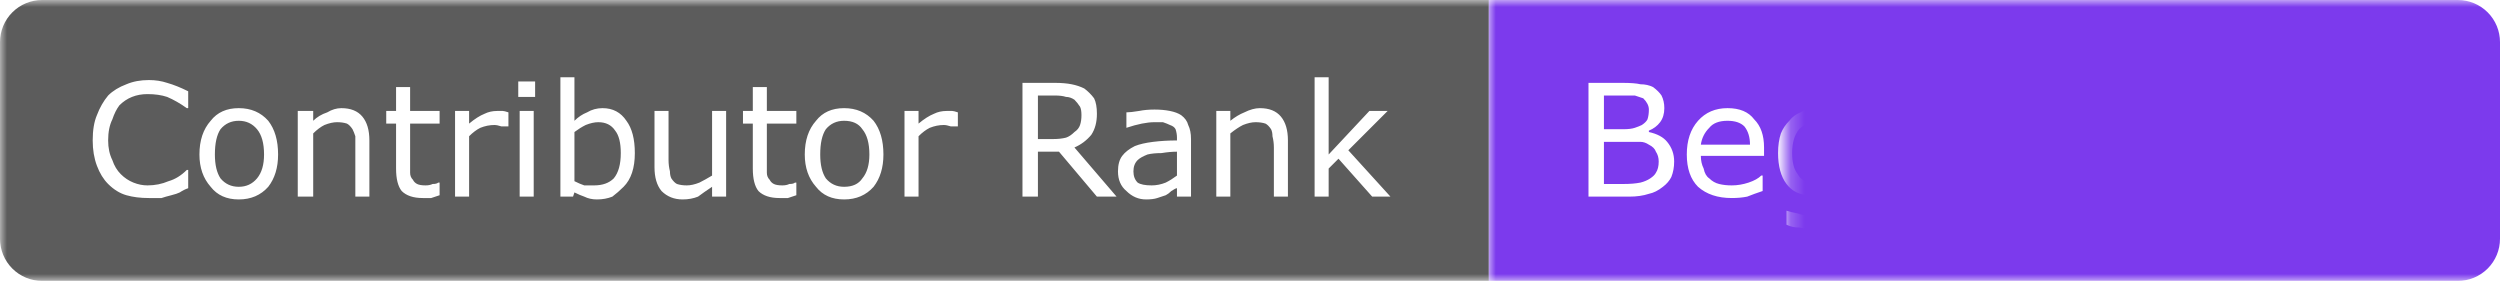 <svg width="178" height="20" viewBox="0 0 178 20" xmlns="http://www.w3.org/2000/svg"><clipPath id="satori_cp-id"><path x="0" y="0" width="178" height="20" d="M3,0 h172 a3,3 0 0 1 3,3 v14 a3,3 0 0 1 -3,3 h-172 a3,3 0 0 1 -3,-3 v-14 a3,3 0 0 1 3,-3"/></clipPath><mask id="satori_om-id"><rect x="0" y="0" width="178" height="20" fill="#fff"/></mask><mask id="satori_om-id-0"><rect x="0" y="0" width="106" height="20" fill="#fff" mask="url(#satori_om-id)"/></mask><rect x="0" y="0" width="106" height="20" fill="#5c5c5c" clip-path="url(#satori_cp-id)" mask="url(#satori_om-id)"/><defs><filter id="satori_s-id-0-0" x="0.00%" y="0.00%" width="110.00%" height="117.86%"><feDropShadow dx="0" dy="1" stdDeviation="0" flood-color="rgba(0, 0, 0, 0.3)" flood-opacity="1"/></filter></defs><g filter="url(#satori_s-id-0-0)"><g mask="url(#satori_om-id)" clip-path="url(#satori_cp-id)"><path fill="white" d="M13.4 12.1L13.4 13.4Q13.1 13.5 12.8 13.7Q12.6 13.8 12.2 13.9L12.2 13.9Q11.8 14 11.5 14.1Q11.1 14.1 10.6 14.1L10.6 14.1Q9.7 14.1 9.0 13.9Q8.3 13.7 7.7 13.1L7.7 13.1Q7.2 12.6 6.9 11.8Q6.6 11.0 6.6 10.0L6.6 10.0Q6.6 8.9 6.9 8.2Q7.2 7.4 7.7 6.8L7.7 6.8Q8.2 6.3 9.0 6.0Q9.7 5.7 10.6 5.7L10.6 5.7Q11.3 5.7 11.9 5.9Q12.6 6.1 13.4 6.5L13.4 6.5L13.4 7.7L13.3 7.7Q12.6 7.2 11.9 6.9Q11.3 6.7 10.5 6.7L10.5 6.7Q9.9 6.7 9.4 6.9Q8.9 7.1 8.5 7.5L8.5 7.5Q8.2 7.9 8.0 8.5Q7.7 9.1 7.7 10.0L7.7 10.0Q7.7 10.8 8.0 11.4Q8.2 12.0 8.6 12.4L8.6 12.4Q9.0 12.8 9.5 13.0Q10.0 13.2 10.5 13.2L10.5 13.2Q11.3 13.2 12.0 12.9Q12.7 12.7 13.3 12.1L13.3 12.1L13.4 12.1ZM19.8 11.0L19.8 11.0Q19.8 12.4 19.1 13.3Q18.3 14.2 17.0 14.2L17.0 14.2Q15.7 14.2 15.0 13.3Q14.2 12.4 14.2 11.0L14.2 11.0Q14.2 9.5 15.0 8.6Q15.7 7.7 17.0 7.7L17.0 7.7Q18.3 7.7 19.1 8.6Q19.8 9.5 19.8 11.0ZM18.8 11.0L18.8 11.0Q18.8 9.8 18.3 9.2Q17.8 8.6 17.0 8.6L17.0 8.6Q16.2 8.6 15.7 9.2Q15.3 9.8 15.3 11.0L15.3 11.0Q15.3 12.1 15.7 12.7Q16.2 13.3 17.0 13.3L17.0 13.3Q17.8 13.3 18.3 12.7Q18.8 12.1 18.8 11.0ZM26.3 10.0L26.3 14L25.3 14L25.3 10.5Q25.3 10.1 25.3 9.7Q25.2 9.4 25.1 9.2L25.1 9.2Q24.9 8.9 24.7 8.8Q24.4 8.7 24.0 8.7L24.0 8.7Q23.6 8.7 23.1 8.9Q22.7 9.1 22.3 9.5L22.3 9.5L22.3 14L21.2 14L21.2 7.9L22.3 7.9L22.3 8.6Q22.7 8.2 23.3 8.0Q23.8 7.7 24.3 7.7L24.3 7.7Q25.3 7.7 25.8 8.3Q26.3 8.9 26.3 10.0L26.3 10.0ZM31.3 13.0L31.3 13.9Q31.0 14.0 30.7 14.1Q30.3 14.1 30.1 14.1L30.1 14.1Q29.1 14.1 28.6 13.6Q28.2 13.1 28.2 12.0L28.2 12.0L28.2 8.8L27.5 8.8L27.5 7.9L28.2 7.9L28.2 6.2L29.2 6.2L29.2 7.9L31.3 7.9L31.3 8.8L29.2 8.8L29.2 11.5Q29.2 12.0 29.2 12.3Q29.2 12.6 29.4 12.8L29.4 12.8Q29.5 13.0 29.7 13.1Q29.9 13.2 30.3 13.2L30.3 13.2Q30.6 13.2 30.8 13.1Q31.1 13.1 31.2 13.0L31.2 13.0L31.3 13.0ZM36.2 8.0L36.2 9.0L36.1 9.0Q35.9 9.0 35.7 9.0Q35.4 8.9 35.2 8.9L35.2 8.9Q34.7 8.9 34.2 9.1Q33.8 9.3 33.4 9.7L33.4 9.7L33.4 14L32.4 14L32.4 7.9L33.4 7.9L33.4 8.8Q34.0 8.3 34.5 8.1Q34.9 7.9 35.4 7.9L35.4 7.9Q35.7 7.9 35.8 7.9Q35.9 7.9 36.2 8.0L36.2 8.0ZM38.1 5.8L38.1 6.9L36.9 6.9L36.9 5.8L38.1 5.8ZM38.0 7.9L38.0 14L37.0 14L37.0 7.9L38.0 7.9ZM45.2 10.9L45.2 10.9Q45.2 11.7 45.0 12.3Q44.8 12.9 44.4 13.3L44.4 13.3Q44.0 13.7 43.6 14.0Q43.1 14.2 42.5 14.2L42.5 14.2Q42.0 14.2 41.6 14.0Q41.3 13.9 40.9 13.7L40.9 13.7L40.8 14L39.9 14L39.9 5.5L40.9 5.5L40.9 8.6Q41.3 8.2 41.8 8.0Q42.3 7.7 42.9 7.7L42.9 7.7Q44.0 7.7 44.6 8.6Q45.2 9.4 45.2 10.9ZM44.2 10.9L44.2 10.9Q44.2 9.8 43.8 9.3Q43.4 8.7 42.6 8.7L42.6 8.7Q42.2 8.7 41.7 8.9Q41.3 9.1 40.9 9.4L40.9 9.4L40.9 12.9Q41.3 13.1 41.6 13.2Q41.9 13.2 42.3 13.2L42.3 13.2Q43.2 13.2 43.7 12.7Q44.2 12.1 44.2 10.9ZM51.7 7.9L51.7 14L50.7 14L50.7 13.3Q50.1 13.7 49.7 14.0Q49.2 14.2 48.6 14.2L48.6 14.2Q47.7 14.2 47.1 13.6Q46.6 13.0 46.6 11.9L46.6 11.9L46.6 7.9L47.6 7.9L47.6 11.4Q47.6 11.8 47.7 12.2Q47.7 12.5 47.8 12.7L47.8 12.7Q48.0 13.0 48.2 13.1Q48.5 13.2 48.9 13.2L48.9 13.2Q49.3 13.2 49.8 13.0Q50.2 12.8 50.7 12.5L50.7 12.5L50.7 7.9L51.7 7.9ZM56.7 13.0L56.7 13.9Q56.4 14.0 56.1 14.1Q55.7 14.1 55.5 14.1L55.5 14.1Q54.5 14.1 54.0 13.6Q53.6 13.1 53.6 12.0L53.6 12.0L53.6 8.8L52.9 8.8L52.9 7.9L53.6 7.9L53.6 6.2L54.6 6.2L54.6 7.9L56.7 7.9L56.7 8.8L54.6 8.8L54.6 11.5Q54.6 12.0 54.6 12.3Q54.6 12.6 54.8 12.8L54.8 12.8Q54.9 13.0 55.1 13.1Q55.3 13.2 55.7 13.2L55.7 13.2Q56.0 13.2 56.2 13.1Q56.5 13.1 56.6 13.0L56.6 13.0L56.7 13.0ZM62.9 11.0L62.9 11.0Q62.9 12.4 62.2 13.3Q61.4 14.2 60.1 14.2L60.1 14.2Q58.8 14.2 58.1 13.3Q57.3 12.4 57.3 11.0L57.3 11.0Q57.3 9.5 58.1 8.6Q58.8 7.7 60.1 7.7L60.1 7.7Q61.4 7.7 62.2 8.6Q62.9 9.5 62.9 11.0ZM61.9 11.0L61.9 11.0Q61.9 9.8 61.4 9.2Q61.0 8.6 60.1 8.6L60.1 8.6Q59.3 8.6 58.8 9.2Q58.4 9.8 58.4 11.0L58.4 11.0Q58.4 12.1 58.8 12.7Q59.3 13.3 60.1 13.3L60.1 13.3Q61.0 13.3 61.4 12.7Q61.9 12.1 61.9 11.0ZM68.2 8.0L68.2 9.0L68.1 9.0Q67.9 9.0 67.7 9.0Q67.4 8.9 67.2 8.9L67.2 8.9Q66.7 8.9 66.2 9.1Q65.8 9.3 65.4 9.7L65.4 9.7L65.4 14L64.4 14L64.4 7.9L65.4 7.9L65.4 8.8Q66.0 8.3 66.5 8.1Q66.9 7.9 67.4 7.9L67.4 7.9Q67.7 7.9 67.8 7.9Q67.9 7.9 68.2 8.0L68.2 8.0Z M76.5 10.5L79.5 14L78.1 14L75.4 10.8L73.9 10.8L73.9 14L72.8 14L72.8 5.9L75.1 5.9Q75.8 5.9 76.3 6.0Q76.8 6.1 77.2 6.3L77.2 6.3Q77.6 6.6 77.9 7.0Q78.1 7.4 78.1 8.1L78.1 8.1Q78.1 9.0 77.7 9.6Q77.2 10.2 76.5 10.5L76.5 10.5ZM77.0 8.2L77.0 8.2Q77.0 7.8 76.9 7.6Q76.7 7.3 76.5 7.1L76.5 7.1Q76.2 6.9 75.9 6.9Q75.6 6.8 75.1 6.8L75.1 6.8L73.9 6.8L73.9 9.9L75.0 9.9Q75.5 9.9 75.9 9.8Q76.2 9.7 76.5 9.4L76.5 9.4Q76.8 9.2 76.9 8.9Q77.0 8.6 77.0 8.2ZM84.8 9.9L84.8 14L83.8 14L83.8 13.4Q83.7 13.4 83.4 13.6Q83.2 13.8 83.0 13.9L83.0 13.9Q82.7 14 82.4 14.1Q82.1 14.2 81.6 14.2L81.6 14.2Q80.8 14.2 80.2 13.6Q79.6 13.1 79.6 12.2L79.6 12.2Q79.6 11.5 79.9 11.1Q80.2 10.7 80.8 10.4L80.8 10.4Q81.3 10.2 82.1 10.1Q82.9 10.0 83.8 10.0L83.8 10.0L83.8 9.8Q83.8 9.5 83.7 9.2Q83.6 9.0 83.3 8.9L83.3 8.9Q83.1 8.8 82.8 8.7Q82.5 8.7 82.2 8.7L82.2 8.7Q81.8 8.7 81.3 8.8Q80.8 8.9 80.2 9.1L80.2 9.1L80.2 9.1L80.2 8.0Q80.5 8.0 81.1 7.9Q81.6 7.8 82.2 7.8L82.2 7.8Q82.8 7.8 83.3 7.9Q83.8 8.0 84.1 8.2L84.1 8.2Q84.5 8.5 84.6 8.9Q84.8 9.3 84.8 9.9L84.8 9.9ZM83.8 12.5L83.8 12.5L83.8 10.8Q83.3 10.8 82.7 10.9Q82.1 10.9 81.7 11.0L81.7 11.0Q81.2 11.2 81.0 11.4Q80.7 11.7 80.7 12.2L80.7 12.2Q80.7 12.7 81.0 13.0Q81.3 13.2 82.0 13.2L82.0 13.2Q82.5 13.2 83.0 13.0Q83.4 12.8 83.8 12.5ZM91.7 10.0L91.7 14L90.7 14L90.7 10.5Q90.7 10.1 90.6 9.7Q90.6 9.4 90.5 9.2L90.5 9.2Q90.3 8.9 90.1 8.8Q89.8 8.7 89.4 8.7L89.4 8.7Q89.0 8.7 88.5 8.9Q88.1 9.1 87.6 9.5L87.6 9.5L87.6 14L86.6 14L86.6 7.9L87.6 7.9L87.6 8.6Q88.1 8.2 88.6 8.0Q89.2 7.7 89.7 7.7L89.7 7.7Q90.7 7.7 91.2 8.3Q91.7 8.9 91.7 10.0L91.7 10.0ZM96.0 10.7L99.0 14L97.7 14L95.3 11.3L94.6 12.0L94.6 14L93.6 14L93.6 5.5L94.6 5.5L94.6 11.0L97.5 7.9L98.8 7.9L96.0 10.7Z "/></g></g><mask id="satori_om-id-1"><rect x="106" y="0" width="72" height="20" fill="#fff" mask="url(#satori_om-id)"/></mask><rect x="106" y="0" width="72" height="20" fill="#7c3aed" clip-path="url(#satori_cp-id)" mask="url(#satori_om-id)"/><defs><filter id="satori_s-id-1-0" x="0.00%" y="0.00%" width="110.00%" height="117.86%"><feDropShadow dx="0" dy="1" stdDeviation="0" flood-color="rgba(0, 0, 0, 0.3)" flood-opacity="1"/></filter></defs><g filter="url(#satori_s-id-1-0)"><g mask="url(#satori_om-id)" clip-path="url(#satori_cp-id)"><path fill="white" d="M119.2 11.5L119.2 11.5Q119.2 12.1 119.0 12.6Q118.8 13.0 118.4 13.3L118.4 13.3Q117.9 13.7 117.4 13.8Q116.8 14 116.0 14L116.0 14L113.1 14L113.1 5.9L115.5 5.9Q116.4 5.9 116.8 6.0Q117.3 6.0 117.7 6.2L117.7 6.2Q118.1 6.5 118.3 6.8Q118.5 7.2 118.5 7.7L118.5 7.7Q118.5 8.3 118.2 8.7Q117.9 9.1 117.4 9.3L117.4 9.3L117.4 9.4Q118.3 9.6 118.7 10.1Q119.2 10.7 119.2 11.5ZM117.4 7.8L117.4 7.8Q117.4 7.6 117.3 7.4Q117.2 7.2 117.0 7.0L117.0 7.0Q116.7 6.9 116.4 6.8Q116.0 6.8 115.5 6.8L115.5 6.8L114.2 6.8L114.2 9.2L115.6 9.2Q116.1 9.2 116.4 9.1Q116.7 9.0 116.9 8.9L116.9 8.9Q117.2 8.7 117.3 8.5Q117.4 8.2 117.4 7.8ZM118.1 11.5L118.1 11.5Q118.1 11.1 117.9 10.8Q117.8 10.5 117.4 10.3L117.4 10.3Q117.1 10.1 116.8 10.1Q116.4 10.1 115.9 10.1L115.9 10.1L114.2 10.1L114.2 13.1L115.6 13.1Q116.3 13.1 116.8 13.0Q117.2 12.9 117.5 12.7L117.5 12.7Q117.8 12.5 117.9 12.3Q118.1 12.0 118.1 11.5ZM125.6 10.5L125.6 11.1L121.1 11.1Q121.1 11.6 121.3 12.0Q121.4 12.5 121.7 12.7L121.7 12.7Q122.0 13.0 122.4 13.1Q122.8 13.2 123.3 13.2L123.3 13.2Q123.9 13.2 124.5 13.0Q125.1 12.8 125.4 12.5L125.4 12.5L125.5 12.5L125.5 13.6Q124.9 13.8 124.4 14.0Q123.9 14.1 123.3 14.1L123.3 14.1Q121.8 14.1 120.9 13.3Q120.1 12.5 120.1 11.0L120.1 11.0Q120.1 9.5 120.9 8.6Q121.7 7.7 123.0 7.7L123.0 7.7Q124.3 7.7 124.9 8.5Q125.6 9.2 125.6 10.5L125.6 10.5ZM121.1 10.3L124.6 10.3Q124.6 9.5 124.2 9.0Q123.8 8.6 123.0 8.6L123.0 8.6Q122.1 8.6 121.7 9.1Q121.2 9.6 121.1 10.3L121.1 10.3ZM131.9 7.9L131.9 13.3Q131.9 14.9 131.2 15.6Q130.5 16.3 129.0 16.3L129.0 16.3Q128.6 16.3 128.1 16.2Q127.6 16.2 127.2 16.0L127.2 16.0L127.2 15.0L127.2 15.0Q127.5 15.1 128.0 15.2Q128.6 15.4 129.1 15.4L129.1 15.4Q129.7 15.4 130.0 15.3Q130.3 15.1 130.5 14.9L130.5 14.9Q130.7 14.7 130.8 14.4Q130.9 14.1 130.9 13.7L130.9 13.7L130.9 13.2Q130.4 13.5 130.0 13.7Q129.6 13.9 128.9 13.9L128.9 13.9Q127.8 13.9 127.2 13.1Q126.6 12.3 126.6 10.9L126.6 10.9Q126.6 10.1 126.8 9.5Q127.0 9.0 127.4 8.6L127.4 8.6Q127.7 8.2 128.2 8.0Q128.7 7.7 129.2 7.7L129.2 7.7Q129.8 7.7 130.1 7.9Q130.5 8.0 130.9 8.2L130.9 8.2L130.9 7.9L131.9 7.9ZM130.9 12.3L130.9 12.3L130.9 9.0Q130.5 8.8 130.1 8.7Q129.8 8.7 129.4 8.7L129.4 8.7Q128.6 8.7 128.1 9.2Q127.6 9.8 127.6 10.9L127.6 10.9Q127.6 11.9 128.0 12.4Q128.3 13.0 129.2 13.0L129.2 13.0Q129.6 13.0 130.1 12.8Q130.5 12.6 130.9 12.3ZM134.9 5.8L134.9 6.9L133.7 6.9L133.7 5.8L134.9 5.8ZM134.8 7.9L134.8 14L133.8 14L133.8 7.9L134.8 7.9ZM141.7 10.0L141.7 14L140.7 14L140.7 10.5Q140.7 10.1 140.7 9.7Q140.6 9.4 140.5 9.2L140.5 9.2Q140.4 8.9 140.1 8.8Q139.8 8.7 139.4 8.7L139.4 8.7Q139.0 8.7 138.6 8.9Q138.1 9.1 137.7 9.5L137.7 9.5L137.7 14L136.7 14L136.7 7.9L137.7 7.9L137.7 8.6Q138.2 8.2 138.7 8.0Q139.2 7.7 139.7 7.7L139.7 7.7Q140.7 7.7 141.2 8.3Q141.7 8.9 141.7 10.0L141.7 10.0ZM148.6 10.0L148.6 14L147.6 14L147.6 10.5Q147.6 10.1 147.6 9.7Q147.5 9.4 147.4 9.2L147.4 9.2Q147.2 8.9 147.0 8.8Q146.7 8.7 146.3 8.7L146.3 8.7Q145.9 8.7 145.4 8.9Q145.0 9.1 144.6 9.5L144.6 9.5L144.6 14L143.5 14L143.5 7.9L144.6 7.9L144.6 8.6Q145.0 8.2 145.6 8.0Q146.1 7.7 146.6 7.7L146.6 7.7Q147.6 7.7 148.1 8.3Q148.6 8.9 148.6 10.0L148.6 10.0ZM155.5 10.5L155.5 11.1L151.0 11.1Q151.0 11.6 151.2 12.0Q151.4 12.5 151.7 12.7L151.7 12.7Q152.0 13.0 152.4 13.1Q152.7 13.2 153.2 13.2L153.2 13.2Q153.8 13.2 154.5 13.0Q155.1 12.8 155.4 12.5L155.4 12.5L155.4 12.5L155.4 13.6Q154.9 13.8 154.4 14.0Q153.8 14.1 153.2 14.1L153.2 14.1Q151.7 14.1 150.9 13.3Q150.0 12.5 150.0 11.0L150.0 11.0Q150.0 9.5 150.8 8.6Q151.6 7.7 153.0 7.7L153.0 7.7Q154.2 7.7 154.9 8.5Q155.5 9.2 155.5 10.5L155.5 10.5ZM151.0 10.3L154.5 10.3Q154.5 9.5 154.1 9.0Q153.7 8.6 152.9 8.6L152.9 8.6Q152.1 8.6 151.6 9.1Q151.1 9.6 151.0 10.3L151.0 10.3ZM160.7 8.0L160.7 9.0L160.7 9.0Q160.4 9.0 160.2 9.0Q160.0 8.9 159.7 8.9L159.7 8.9Q159.2 8.9 158.8 9.1Q158.4 9.3 157.9 9.7L157.9 9.7L157.9 14L156.9 14L156.9 7.9L157.9 7.9L157.9 8.8Q158.6 8.3 159.0 8.1Q159.5 7.9 160.0 7.9L160.0 7.9Q160.2 7.9 160.4 7.9Q160.5 7.9 160.7 8.0L160.7 8.0Z M169.9 10.1L169.9 10.1Q170.2 10.3 170.3 10.7Q170.5 11.0 170.5 11.6L170.5 11.6Q170.5 12.2 170.3 12.6Q170.1 13.1 169.7 13.4L169.7 13.4Q169.3 13.8 168.8 14.0Q168.2 14.2 167.6 14.2L167.6 14.2Q166.9 14.2 166.2 14.0Q165.6 13.8 165.2 13.7L165.2 13.7L165.2 12.5L165.3 12.5Q165.7 12.8 166.3 13.0Q167.0 13.2 167.6 13.2L167.6 13.2Q167.9 13.2 168.3 13.1Q168.7 13.0 168.9 12.8L168.9 12.8Q169.2 12.5 169.3 12.2Q169.4 12.0 169.4 11.5L169.4 11.5Q169.4 11.1 169.3 10.8Q169.1 10.5 168.9 10.3L168.9 10.3Q168.6 10.2 168.3 10.1Q167.9 10.0 167.5 10.0L167.5 10.0L167.0 10.0L167.0 9.1L167.4 9.1Q168.3 9.1 168.7 8.8Q169.2 8.5 169.2 7.8L169.2 7.8Q169.2 7.5 169.1 7.3Q169.0 7.1 168.8 6.9L168.8 6.9Q168.5 6.8 168.3 6.7Q168.0 6.7 167.7 6.7L167.7 6.7Q167.1 6.7 166.6 6.8Q166.0 7.0 165.5 7.4L165.5 7.4L165.4 7.4L165.4 6.2Q165.8 6.0 166.4 5.9Q167.1 5.7 167.7 5.7L167.7 5.7Q168.3 5.7 168.7 5.8Q169.2 5.9 169.6 6.2L169.6 6.2Q169.9 6.4 170.1 6.8Q170.3 7.2 170.3 7.7L170.3 7.7Q170.3 8.3 169.9 8.9Q169.4 9.4 168.7 9.5L168.7 9.5L168.7 9.6Q169.0 9.6 169.3 9.7Q169.7 9.9 169.9 10.1Z "/></g></g></svg>